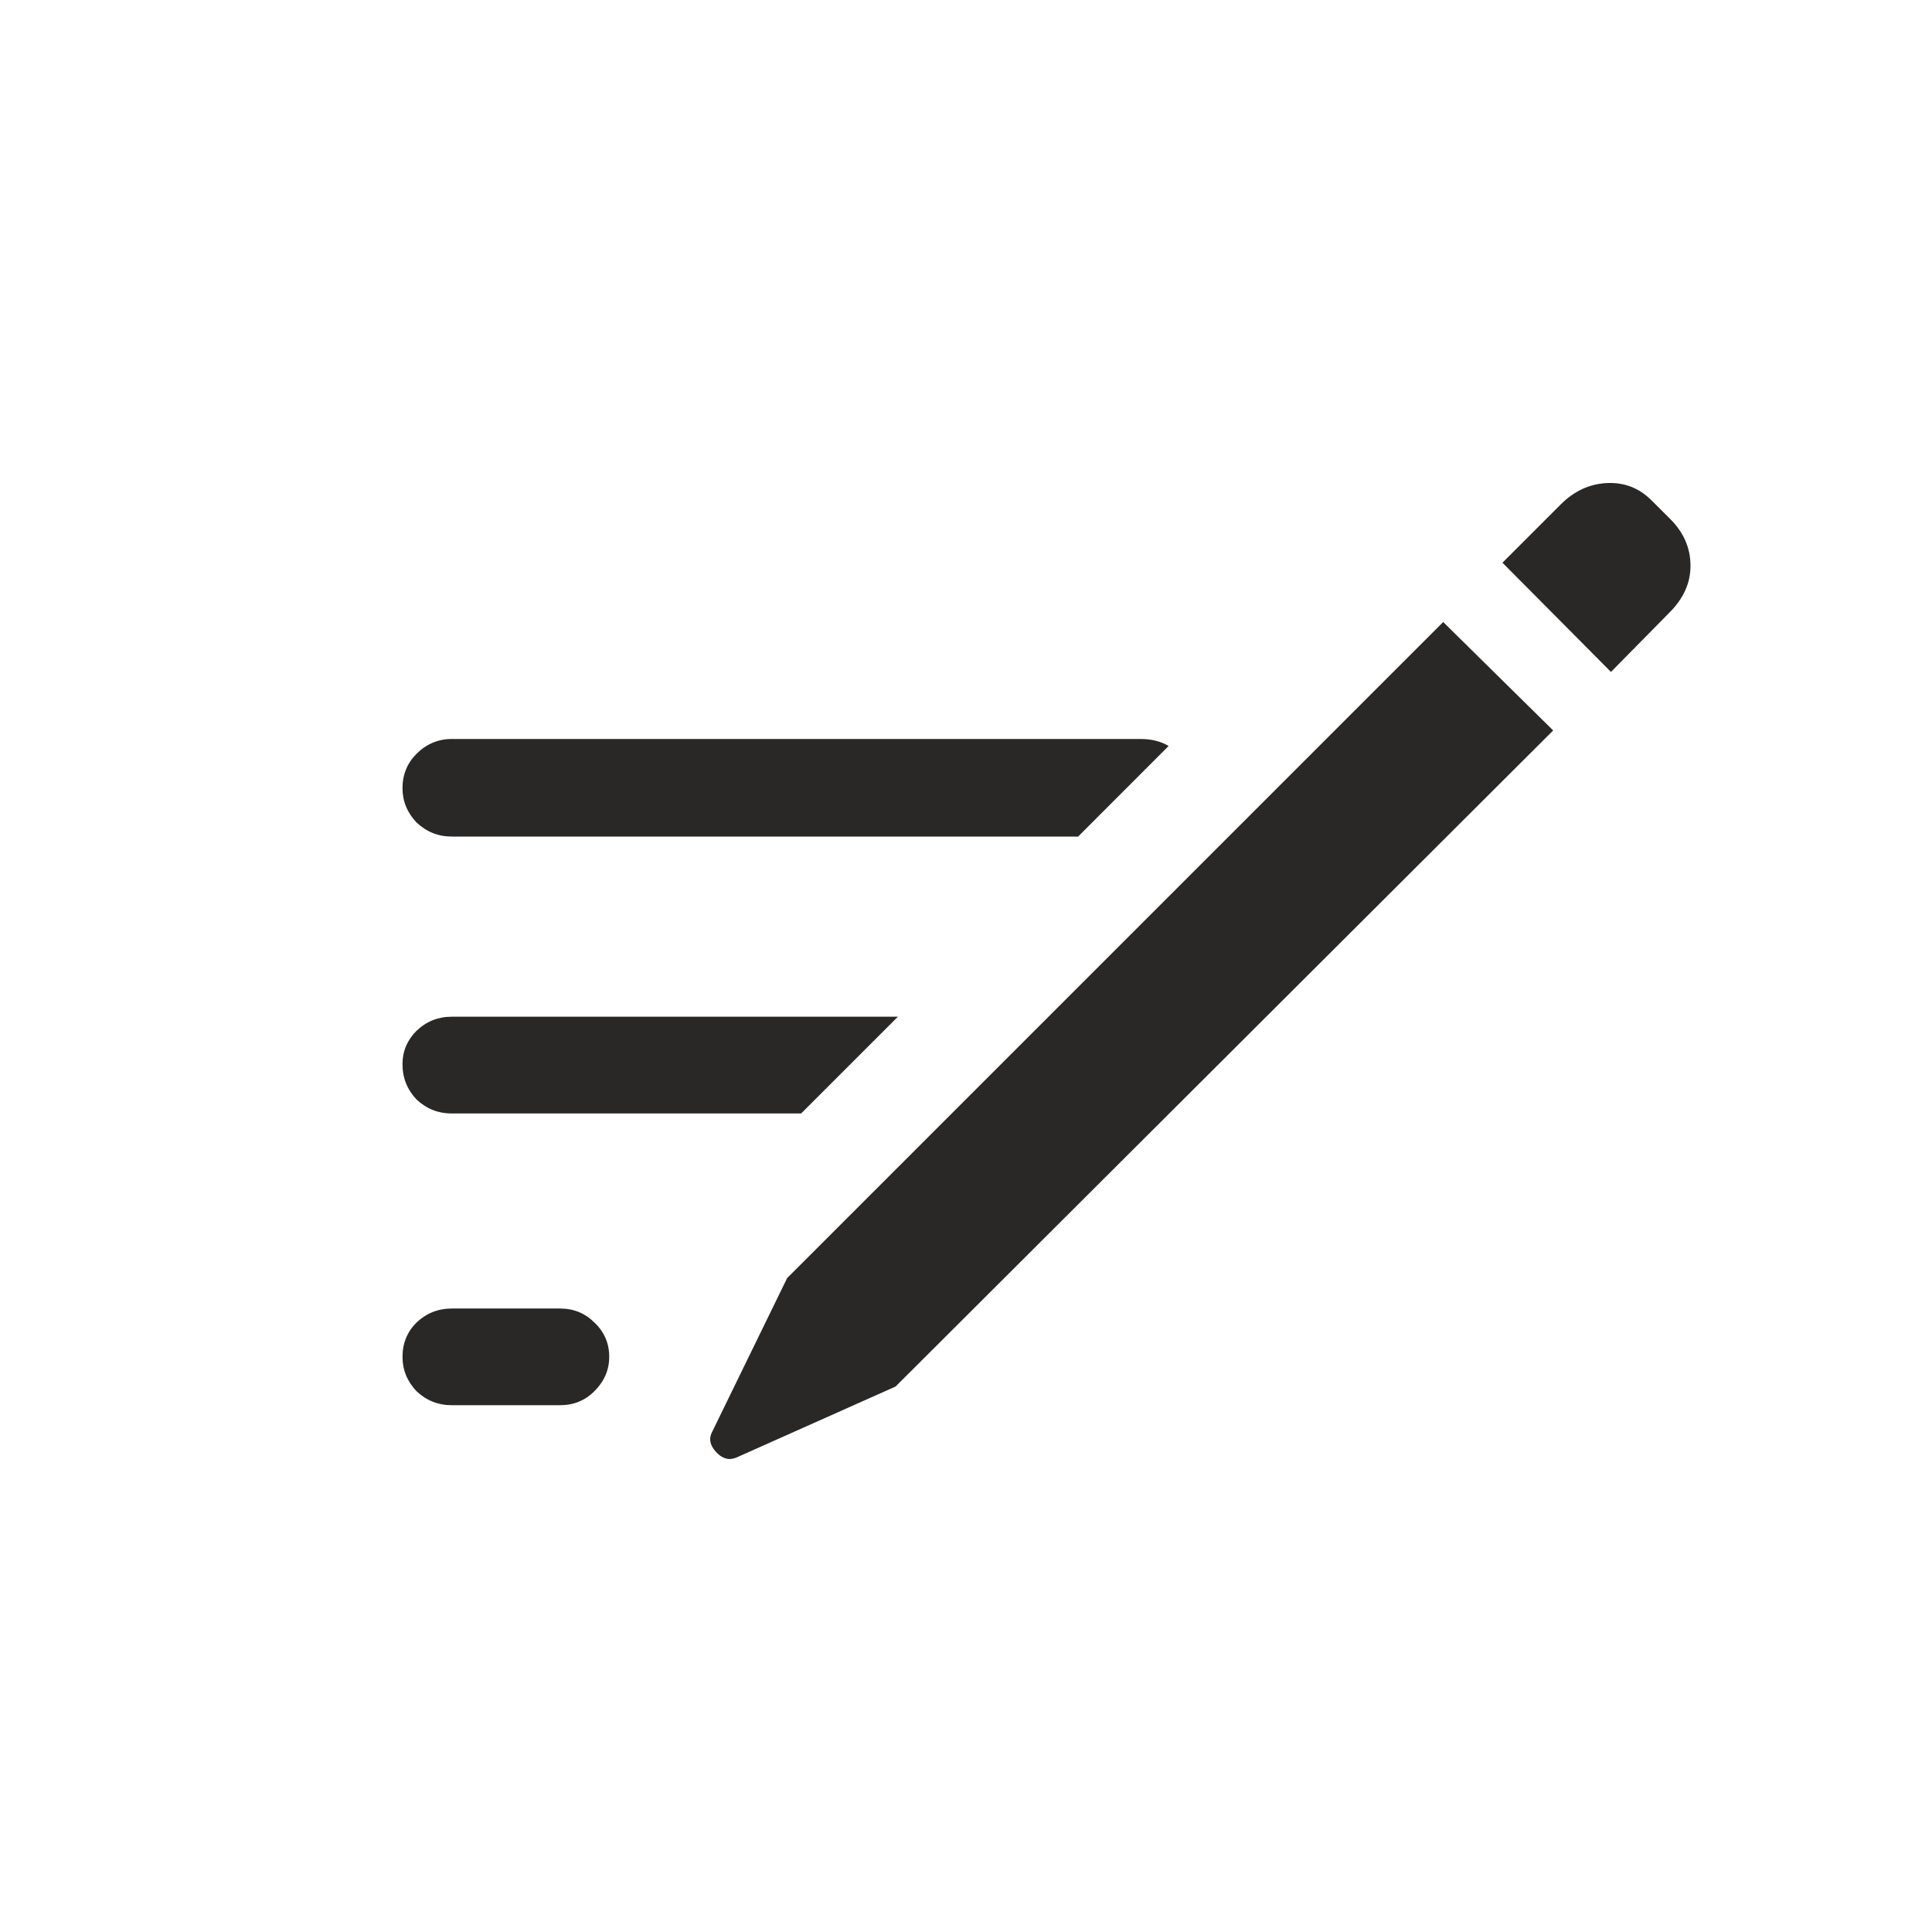 <svg width="24" height="24" viewBox="0 0 24 24" fill="none" xmlns="http://www.w3.org/2000/svg">
<g id="Icon 24 / pencil text">
<path id="&#244;&#129;&#149;&#141;" d="M5 9.791C5 9.623 5.058 9.481 5.174 9.364C5.297 9.242 5.443 9.18 5.611 9.18H14.168C14.303 9.18 14.42 9.209 14.517 9.267L13.393 10.392H5.611C5.443 10.392 5.297 10.333 5.174 10.217C5.058 10.094 5 9.952 5 9.791ZM5 13.221C5 13.06 5.058 12.921 5.174 12.805C5.297 12.688 5.443 12.63 5.611 12.63H11.154L9.952 13.832H5.611C5.443 13.832 5.297 13.774 5.174 13.658C5.058 13.535 5 13.389 5 13.221ZM5.611 17.456C5.443 17.456 5.297 17.398 5.174 17.282C5.058 17.159 5 17.017 5 16.855C5 16.688 5.058 16.545 5.174 16.429C5.297 16.313 5.443 16.255 5.611 16.255H6.958C7.126 16.255 7.268 16.313 7.384 16.429C7.507 16.545 7.568 16.688 7.568 16.855C7.568 17.017 7.507 17.159 7.384 17.282C7.268 17.398 7.126 17.456 6.958 17.456H5.611ZM20.012 8.347L18.664 6.99L19.391 6.263C19.553 6.102 19.74 6.014 19.953 6.001C20.173 5.989 20.36 6.06 20.515 6.215L20.748 6.447C20.916 6.615 21 6.809 21 7.029C21 7.242 20.913 7.436 20.738 7.61L20.012 8.347ZM9.148 18.106C9.057 18.144 8.973 18.122 8.896 18.038C8.818 17.954 8.802 17.87 8.847 17.786L9.778 15.877L17.928 7.727L19.294 9.074L11.125 17.224L9.148 18.106Z" fill="#292826"/>
</g>
</svg>
